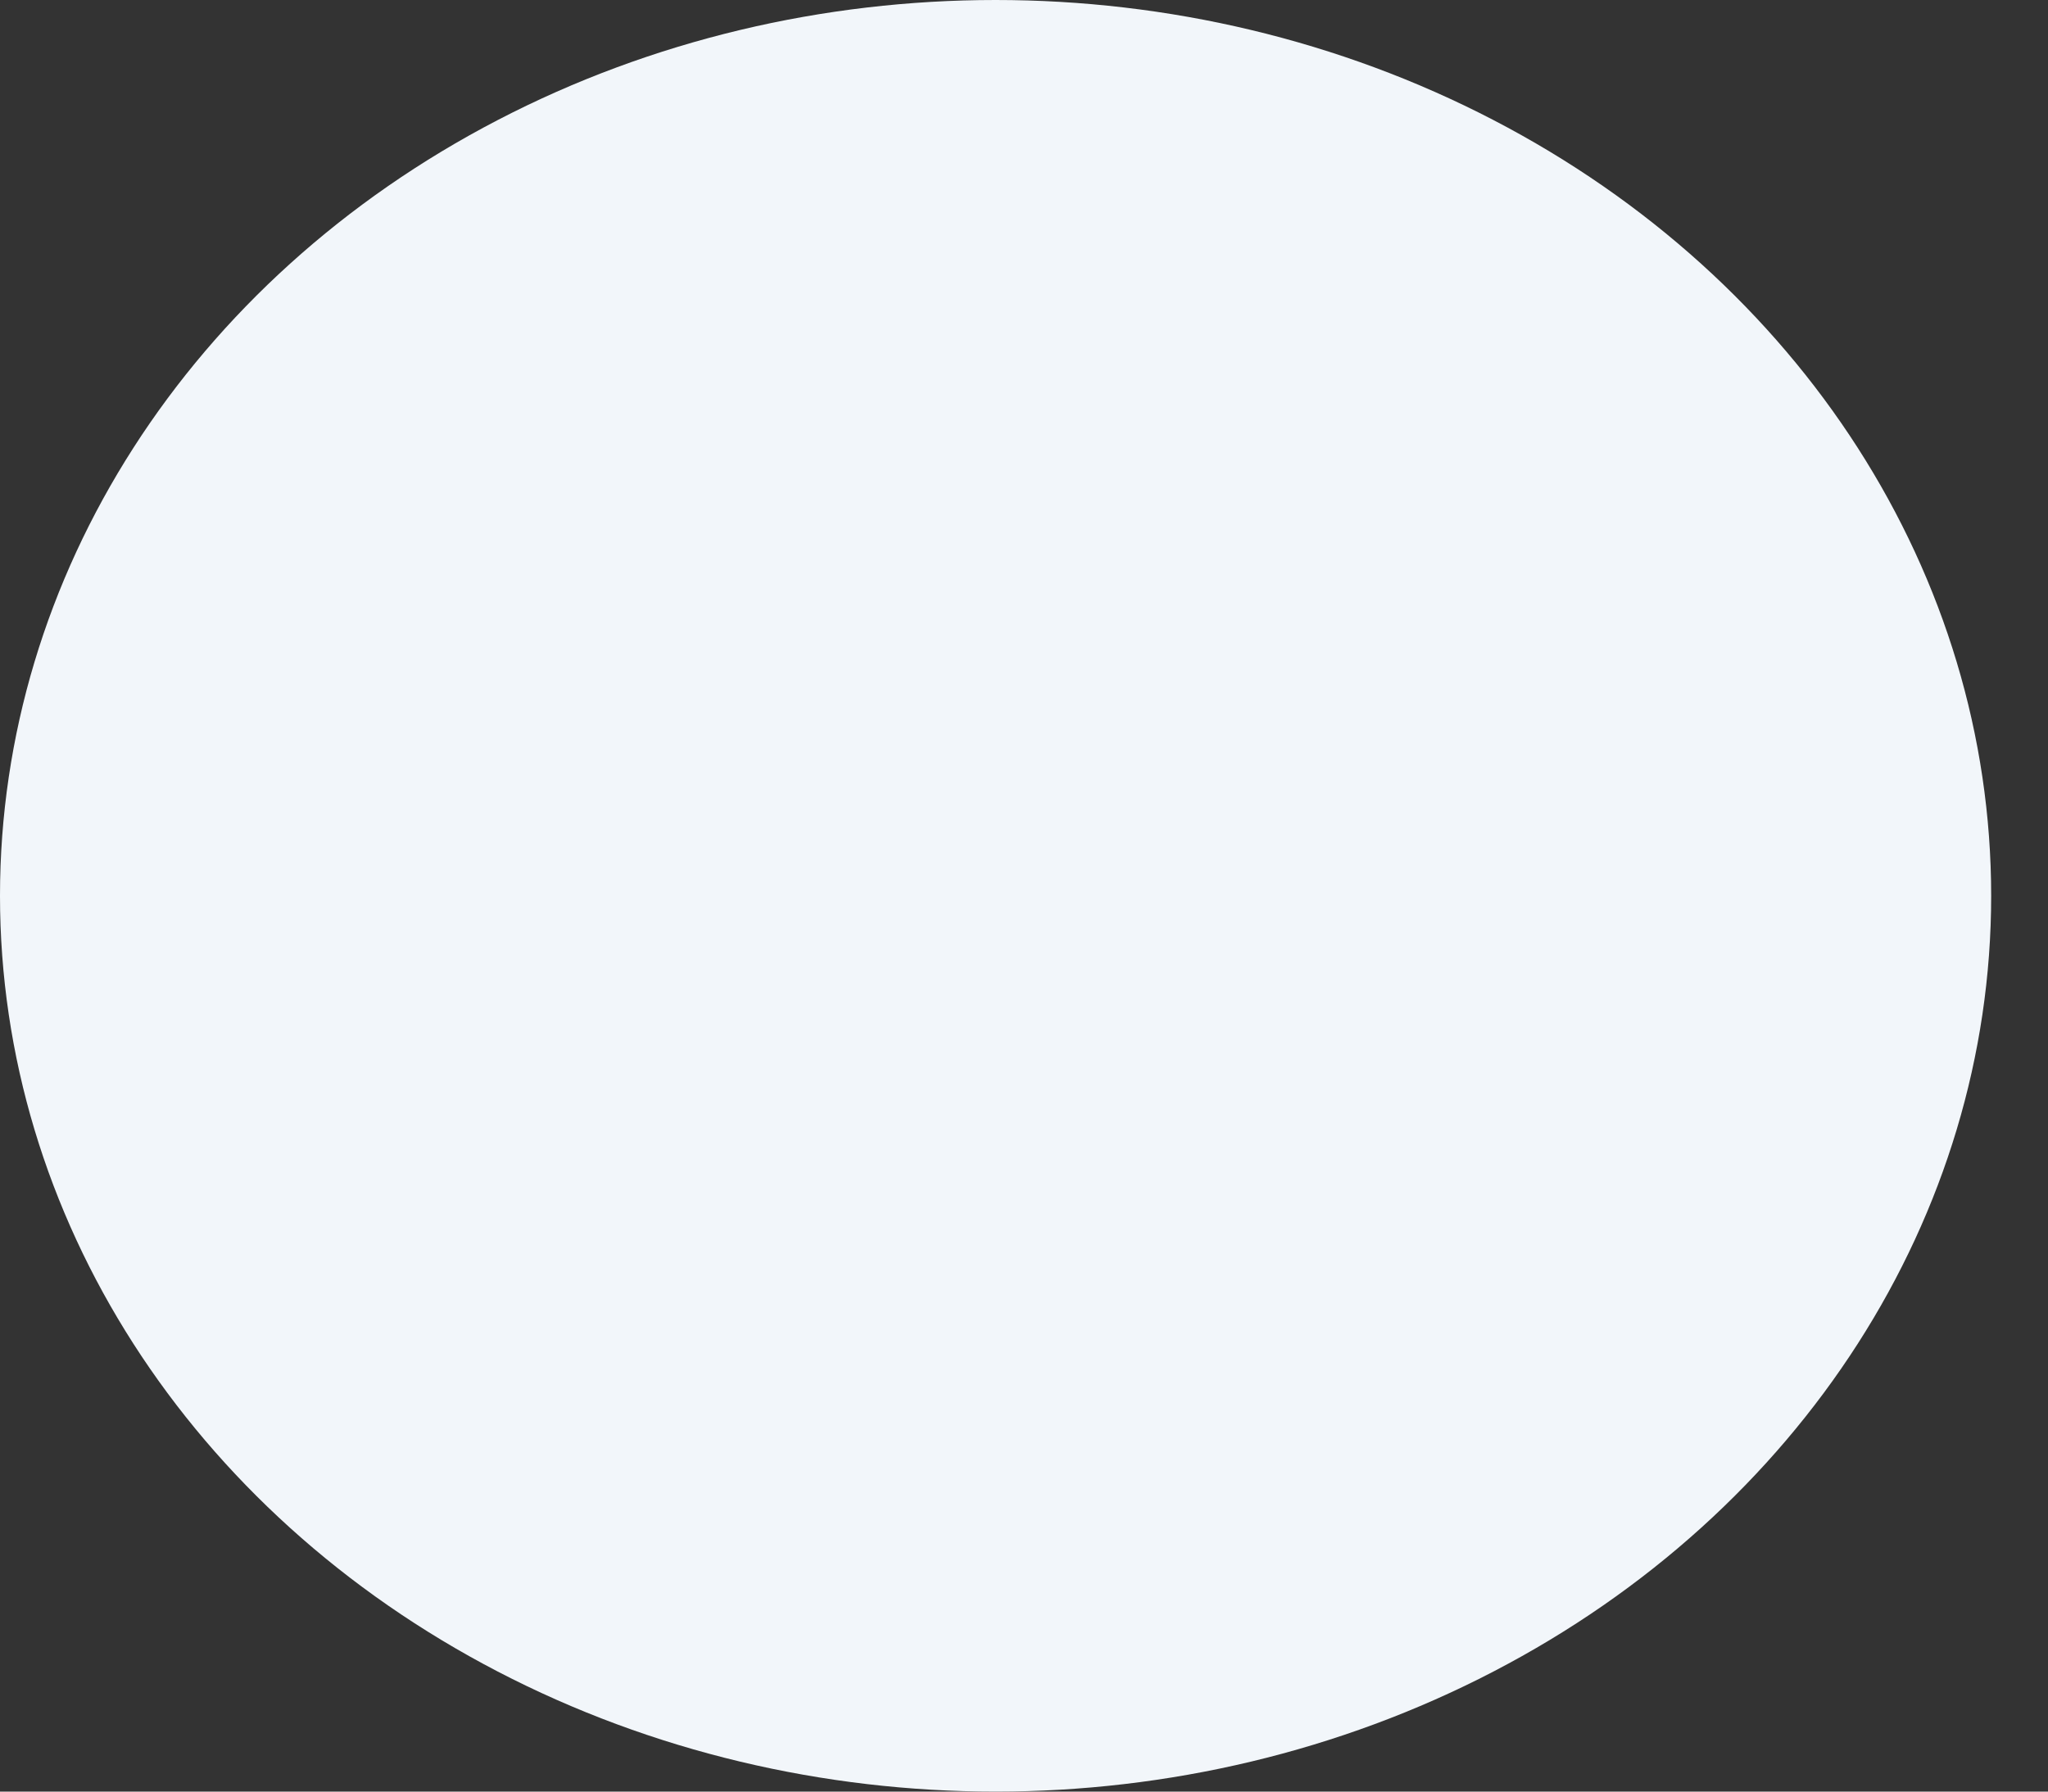 <svg width="24" height="21" viewBox="0 0 24 21" fill="none" xmlns="http://www.w3.org/2000/svg">
<rect x="0" y="0" width="24" height="21" fill="#333333" stroke="none"/>
<ellipse cx="11.667" cy="10.5" rx="11.667" ry="10.5" fill="#F2F6FA"/>
</svg>

